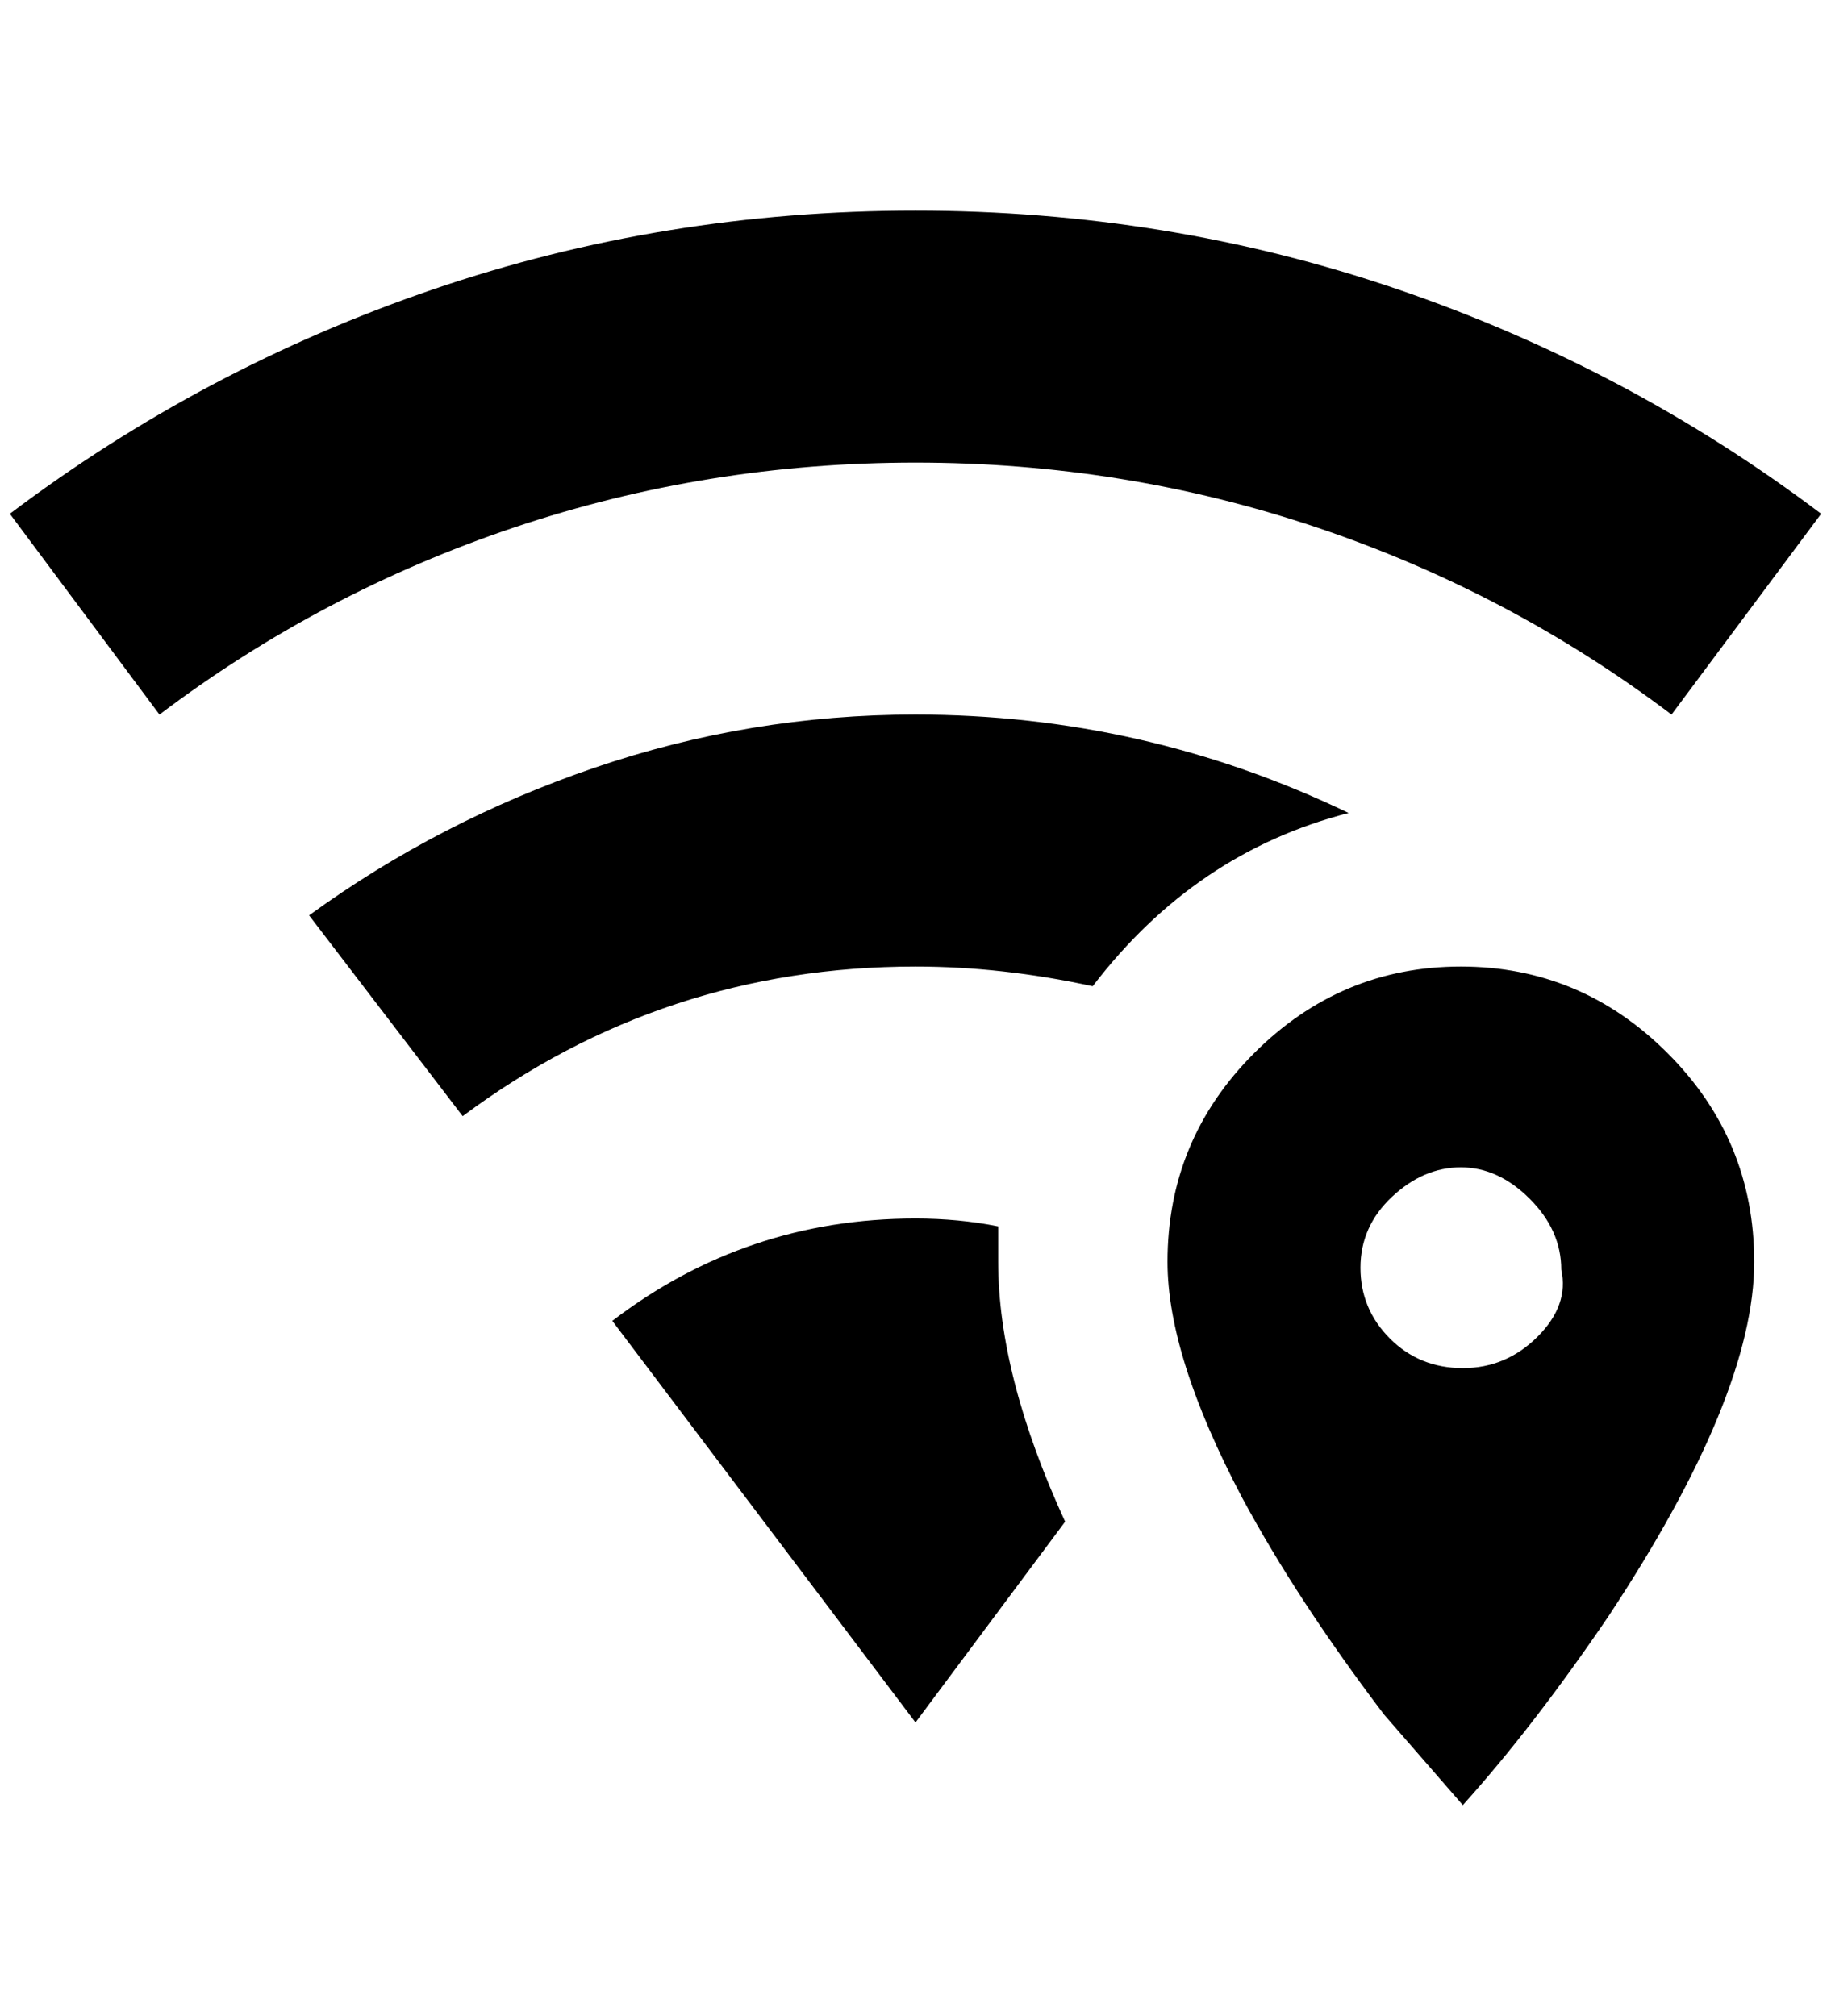 <?xml version="1.0" standalone="no"?>
<!DOCTYPE svg PUBLIC "-//W3C//DTD SVG 1.1//EN" "http://www.w3.org/Graphics/SVG/1.1/DTD/svg11.dtd" >
<svg xmlns="http://www.w3.org/2000/svg" xmlns:xlink="http://www.w3.org/1999/xlink" version="1.1" viewBox="-10 0 1860 2048">
   <path fill="currentColor"
d="M920 470q-212 0 -408 66t-360 190l-152 -204q196 -148 430 -228t490 -80t490 80t430 228l-152 204q-164 -124 -360 -190t-408 -66zM1004 1246q-40 -8 -84 -8q-172 0 -308 104l308 408l152 -204q-68 -148 -68 -264v-36zM920 726q-168 0 -326 54t-290 150l156 204
q204 -152 460 -152q88 0 180 20q104 -136 260 -176q-208 -100 -440 -100zM1772 1282q0 136 -148 360q-76 112 -148 192l-80 -92q-88 -116 -144 -220q-76 -144 -76 -240q0 -124 88 -212t210 -88t210 88t88 212zM1576 1290q0 -40 -32 -72t-70 -32t-70 30t-32 72t30 72t74 30
t76 -32t24 -68z" />
</svg>
